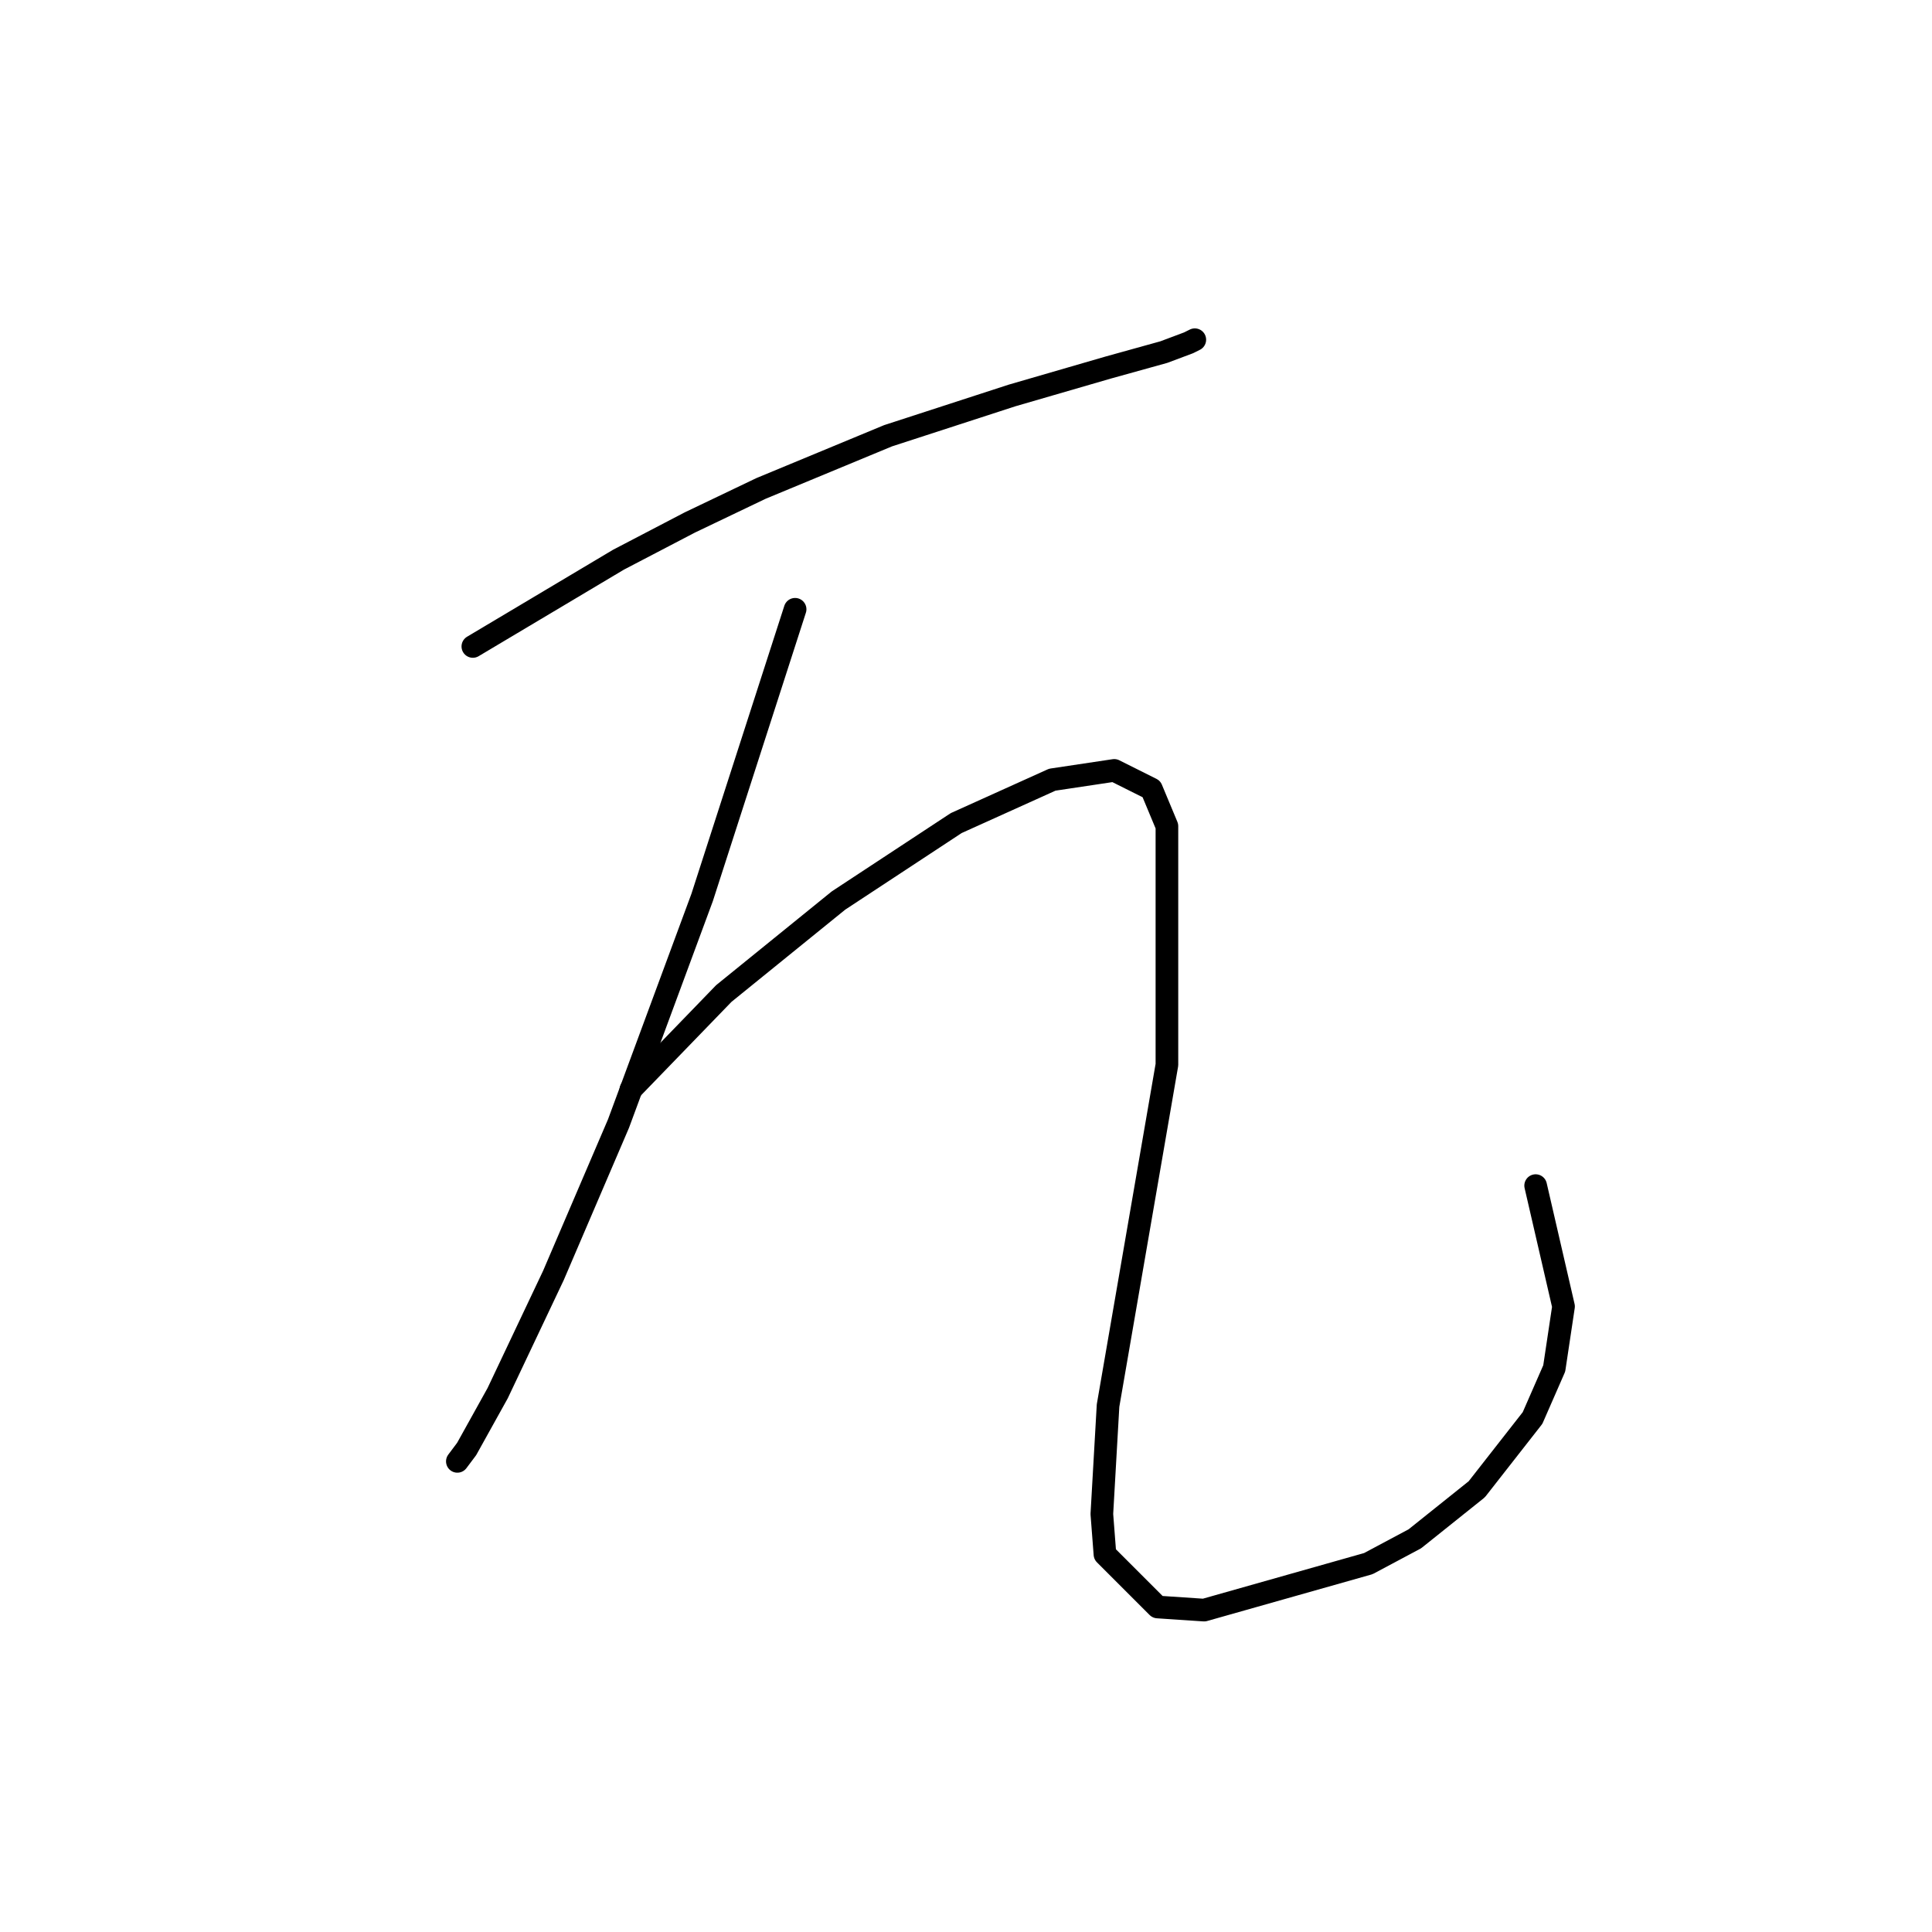 <?xml version="1.0" standalone="no"?>
    <svg width="256" height="256" xmlns="http://www.w3.org/2000/svg" version="1.1">
    <polyline stroke="black" stroke-width="3" stroke-linecap="round" fill="transparent" stroke-linejoin="round" points="62.655 85.659 81.952 74.163 91.395 69.236 100.838 64.72 117.672 57.74 134.095 52.403 146.822 48.708 154.213 46.655 157.497 45.423 158.318 45.013 158.318 45.013 " />
        <polyline stroke="black" stroke-width="3" stroke-linecap="round" fill="transparent" stroke-linejoin="round" points="105.355 80.732 93.037 118.916 81.952 148.887 73.33 169.005 65.94 184.607 61.834 191.997 60.602 193.639 60.602 193.639 " />
        <polyline stroke="black" stroke-width="3" stroke-linecap="round" fill="transparent" stroke-linejoin="round" points="83.594 144.371 95.911 131.643 111.103 119.326 126.704 109.062 139.432 103.314 147.643 102.082 152.57 104.546 154.623 109.472 154.623 141.086 146.822 186.249 146.001 200.619 146.412 205.957 153.391 212.936 159.55 213.347 181.31 207.188 187.469 203.904 195.68 197.335 203.07 187.891 205.944 181.322 207.176 173.111 203.481 157.099 203.481 157.099 " />
        </svg>